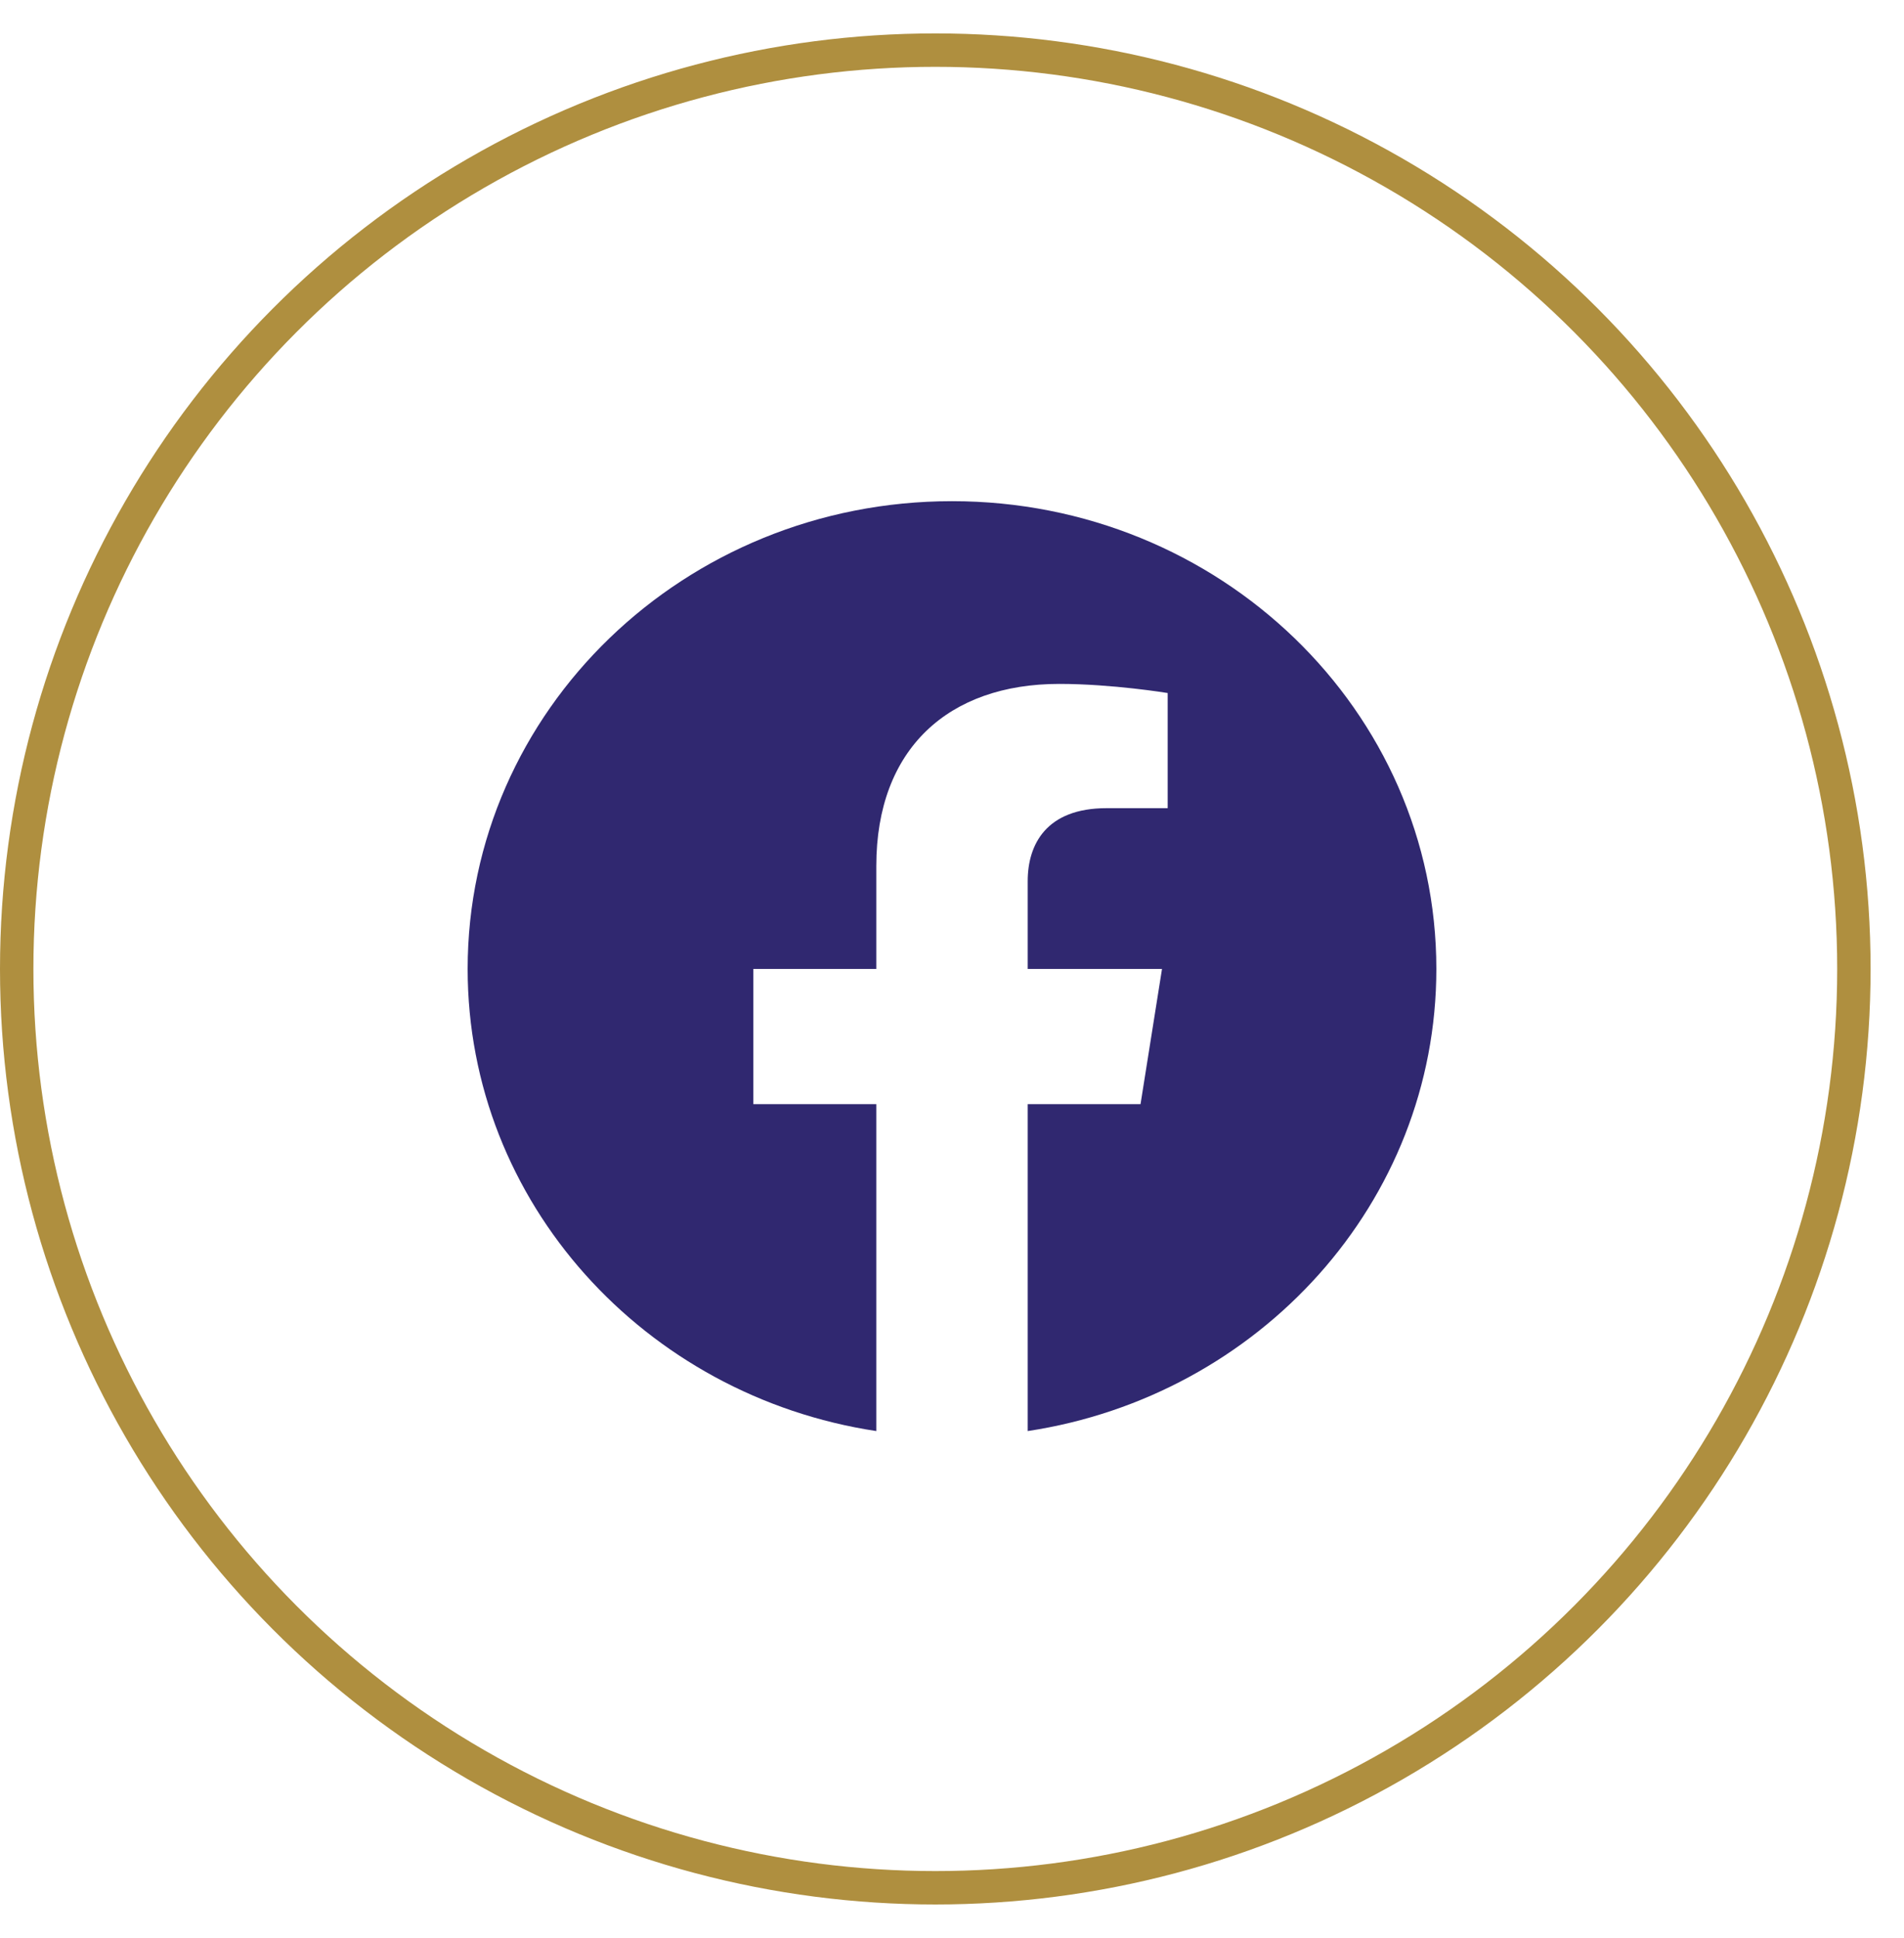 <svg width="57" height="58" viewBox="0 0 57 58" fill="none" xmlns="http://www.w3.org/2000/svg">
<g clip-path="url(#clip0_456_2023)">
<path d="M43 29C43 21.267 36.509 15 28.5 15C20.491 15 14 21.267 14 29C14 35.989 19.302 41.781 26.234 42.831V33.047H22.553V29H26.234V25.916C26.234 22.407 28.398 20.469 31.712 20.469C33.297 20.469 34.957 20.742 34.957 20.742V24.188H33.127C31.326 24.188 30.766 25.268 30.766 26.375V29H34.787L34.144 33.047H30.766V42.831C37.698 41.781 43 35.989 43 29Z" fill="#302870"/>
</g>
<circle cx="28" cy="29" r="27.5" stroke="#AF8F3F"/>
<defs>
<clipPath id="clip0_456_2023">
<rect width="29" height="28" fill="white" transform="translate(14 15)"/>
</clipPath>
</defs>
</svg>
